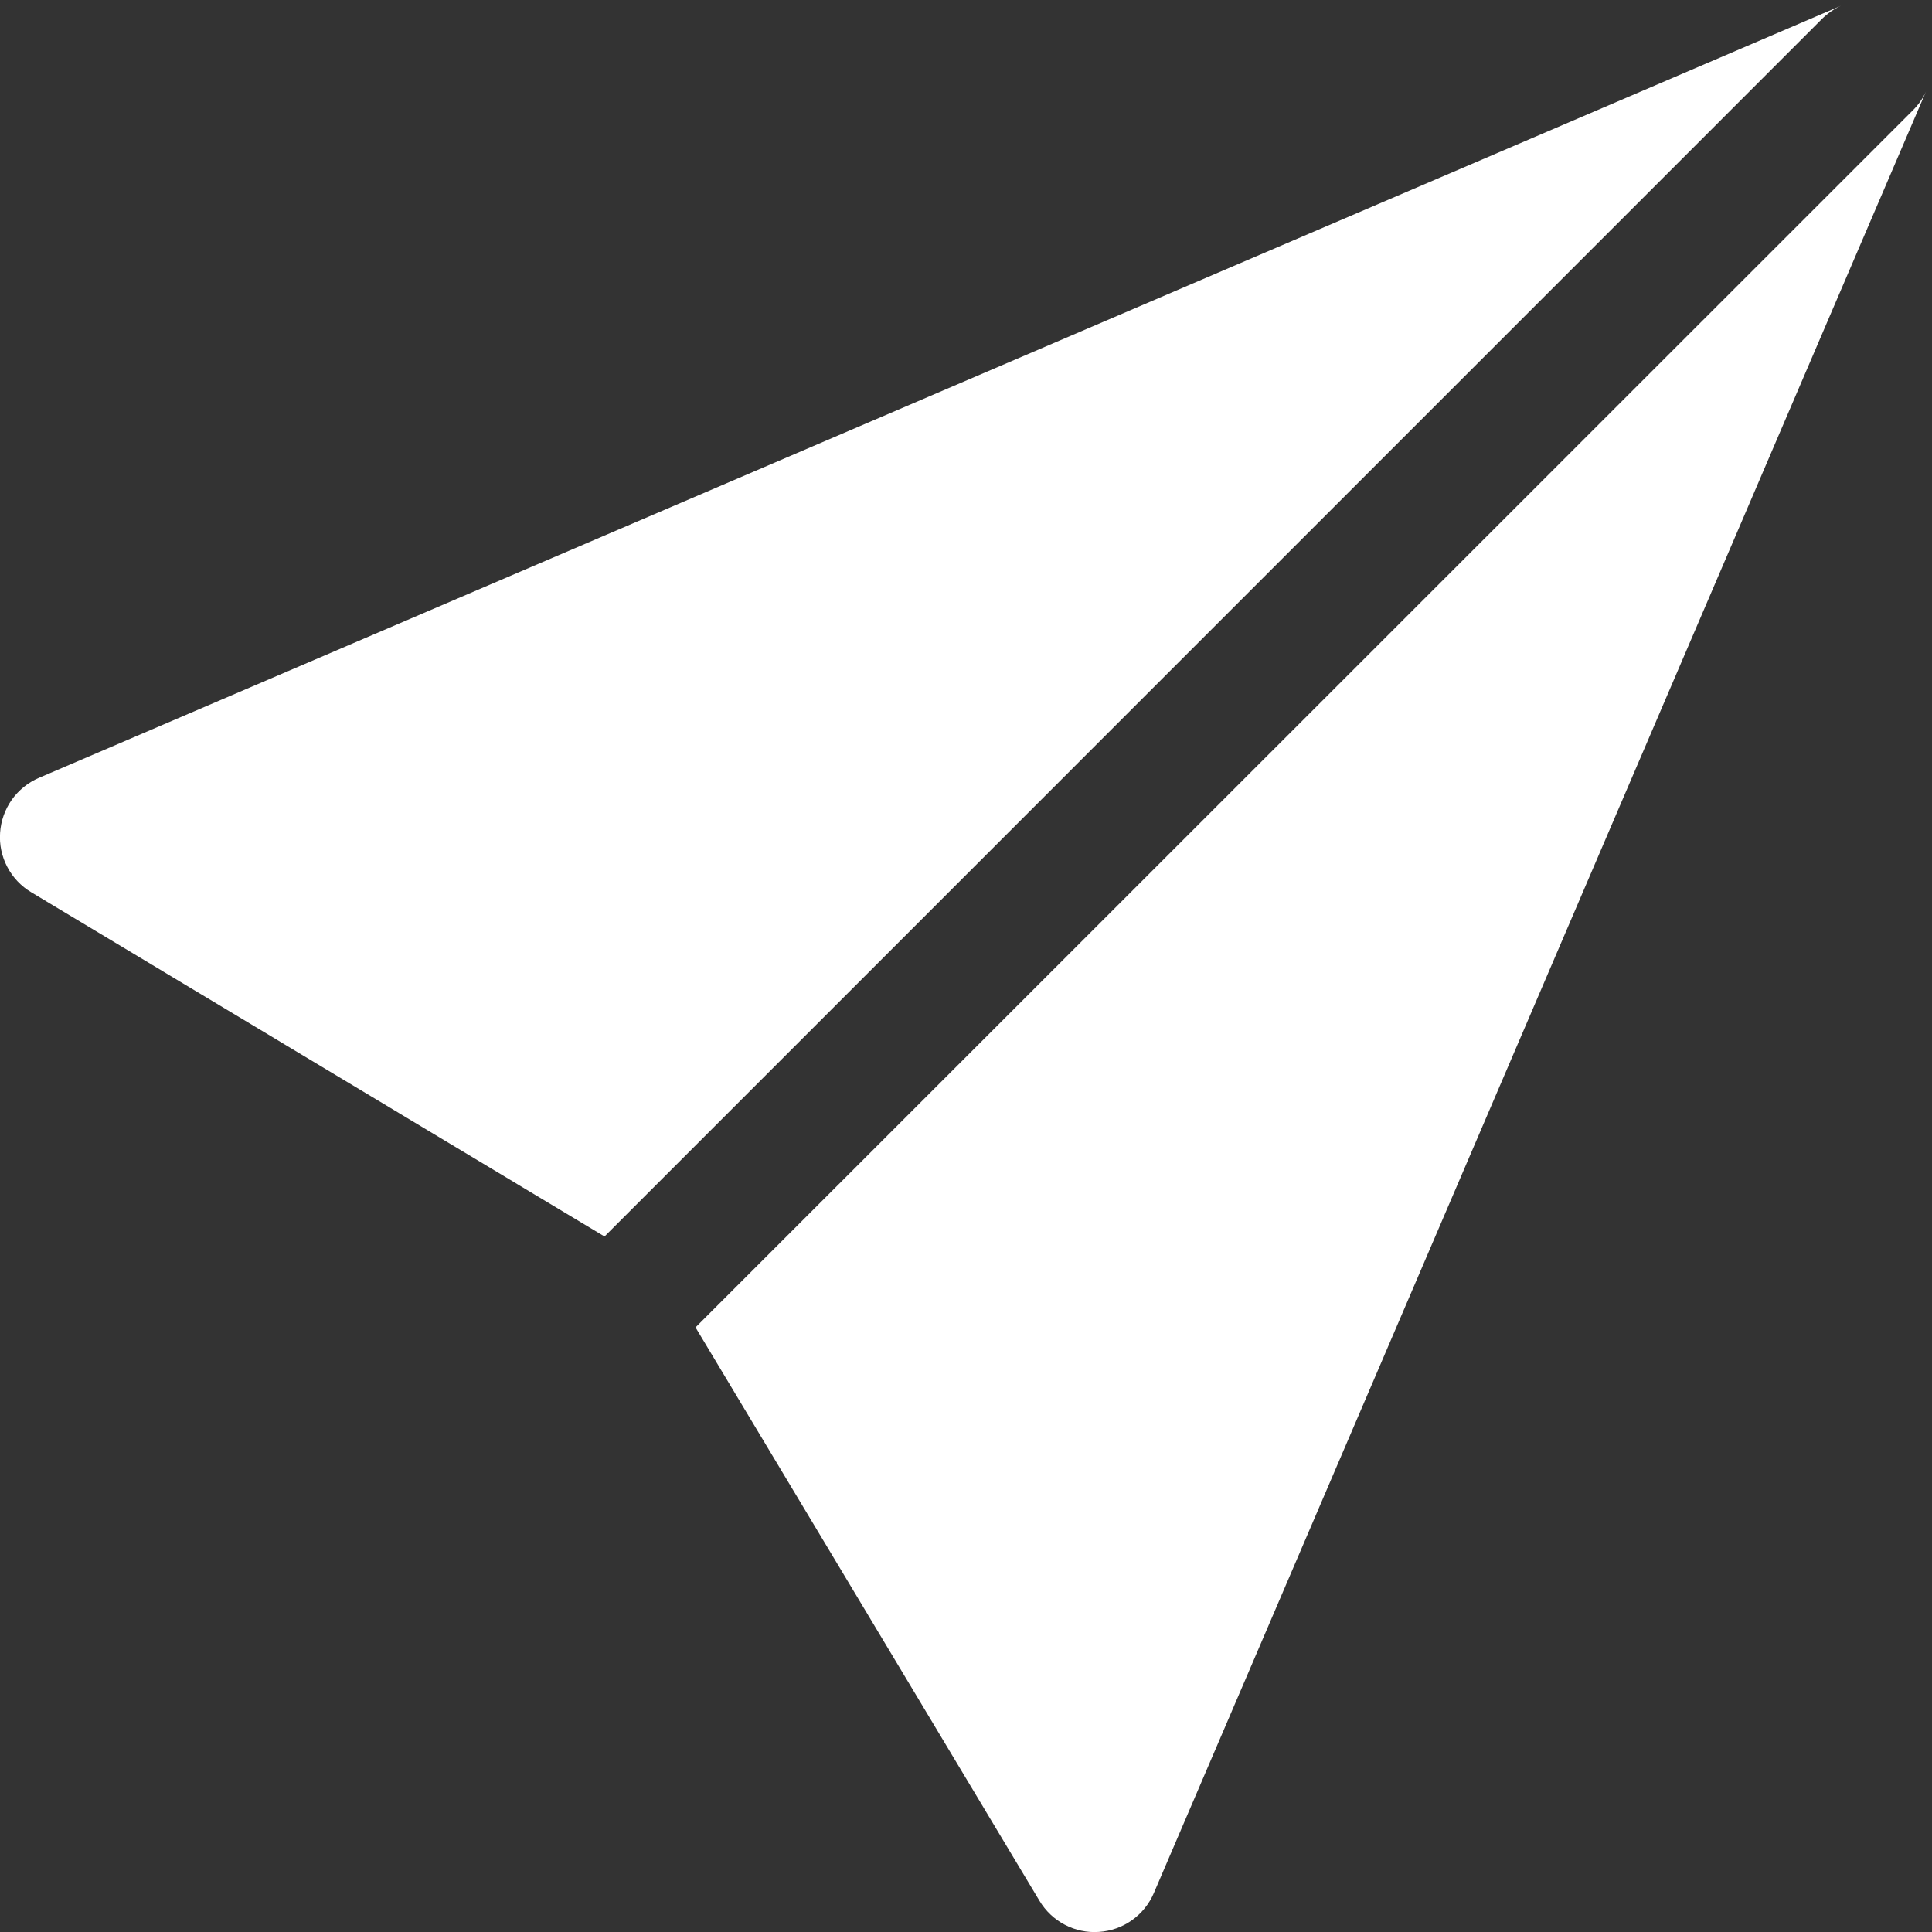 <svg width="20" height="20" viewBox="0 0 20 20" fill="none" xmlns="http://www.w3.org/2000/svg">
<rect x="0" y="0" width="20" height="20" fill="#333333" stroke="none"/>
<g id="teenyicons:send-solid" clip-path="url(#clip0_2001_84)">
<path id="Vector" d="M19.938 0.947C19.906 1.018 19.86 1.083 19.805 1.139L7.2 13.741L10.76 19.676C10.823 19.782 10.914 19.868 11.023 19.925C11.132 19.982 11.254 20.008 11.377 19.999C11.5 19.991 11.618 19.949 11.718 19.878C11.818 19.807 11.897 19.709 11.945 19.596L19.938 0.947ZM6.258 12.8L0.324 9.237C0.218 9.174 0.132 9.083 0.075 8.974C0.018 8.865 -0.008 8.743 0.001 8.62C0.009 8.498 0.051 8.38 0.122 8.279C0.193 8.179 0.291 8.1 0.404 8.052L19.057 0.06C18.985 0.093 18.919 0.139 18.862 0.195L6.258 12.8Z" fill="white"/>
</g>
<defs>
<clipPath id="clip0_2001_84">
<rect width="20" height="20" fill="white"/>
</clipPath>
</defs>
</svg>
